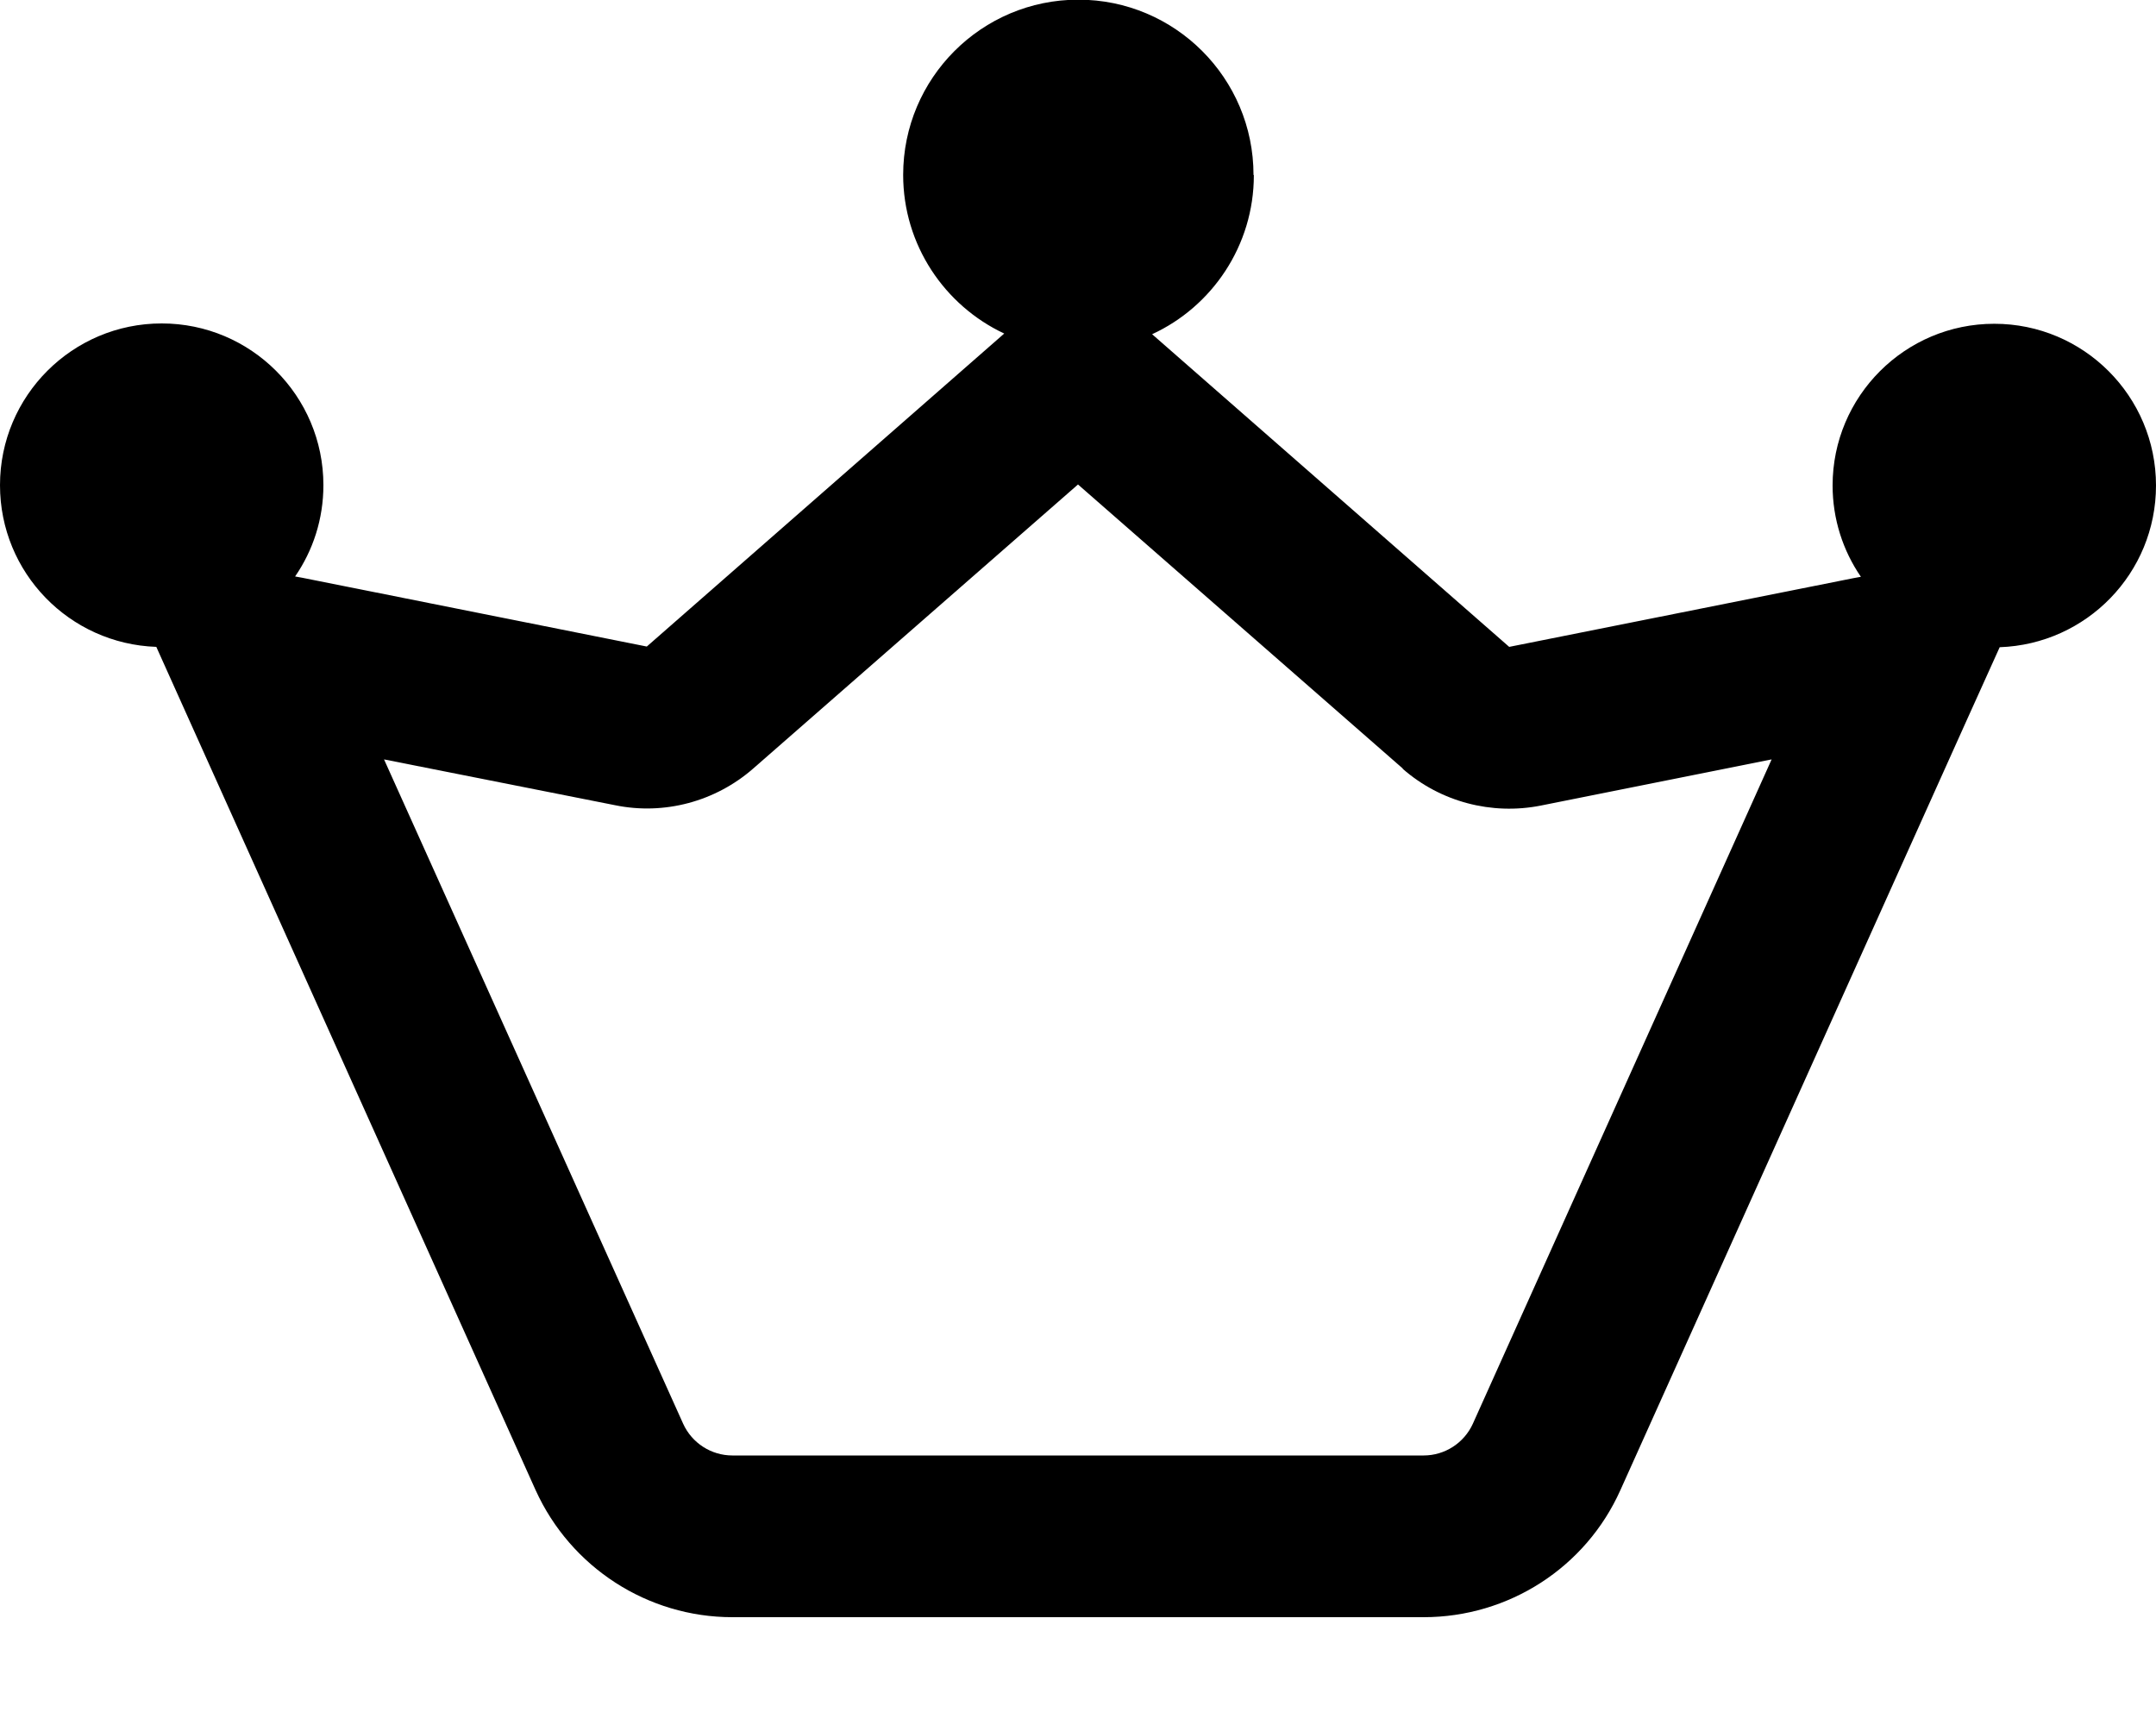 <svg fill="currentColor" xmlns="http://www.w3.org/2000/svg" viewBox="0 0 640 512"><!--! Font Awesome Pro 7.0.1 by @fontawesome - https://fontawesome.com License - https://fontawesome.com/license (Commercial License) Copyright 2025 Fonticons, Inc. --><path fill="currentColor" d="M372.2 52c0 20.9-12.4 39-30.2 47.2l106 92.8 102.2-20.4 2.2-.4c-5.3-7.7-8.4-17.1-8.4-27.1 0-26.5 21.5-48 48-48s48 21.5 48 48c0 26-20.6 47.1-46.4 48L583.8 213.8 481 442.3c-10.3 23-33.2 37.7-58.4 37.7l-205.2 0c-25.2 0-48-14.8-58.4-37.7L56.2 213.8 46.4 192C20.6 191.1 0 170 0 144 0 117.5 21.5 96 48 96s48 21.5 48 48c0 10.1-3.1 19.4-8.4 27.1l2.2 .4 102.2 20.4 106.1-92.9c-17.7-8.3-30-26.3-30-47.1 0-28.7 23.3-52 52-52s52 23.3 52 52zm44.2 176.1l-96.4-84.3-96.4 84.3c-11.2 9.8-26.4 13.9-41 10.9L114 225.4 202.8 422.6c2.6 5.7 8.3 9.4 14.6 9.4l205.2 0c6.3 0 12-3.7 14.6-9.4l88.7-197.2-68.5 13.7c-14.6 2.9-29.8-1.1-41-10.9z"/></svg>